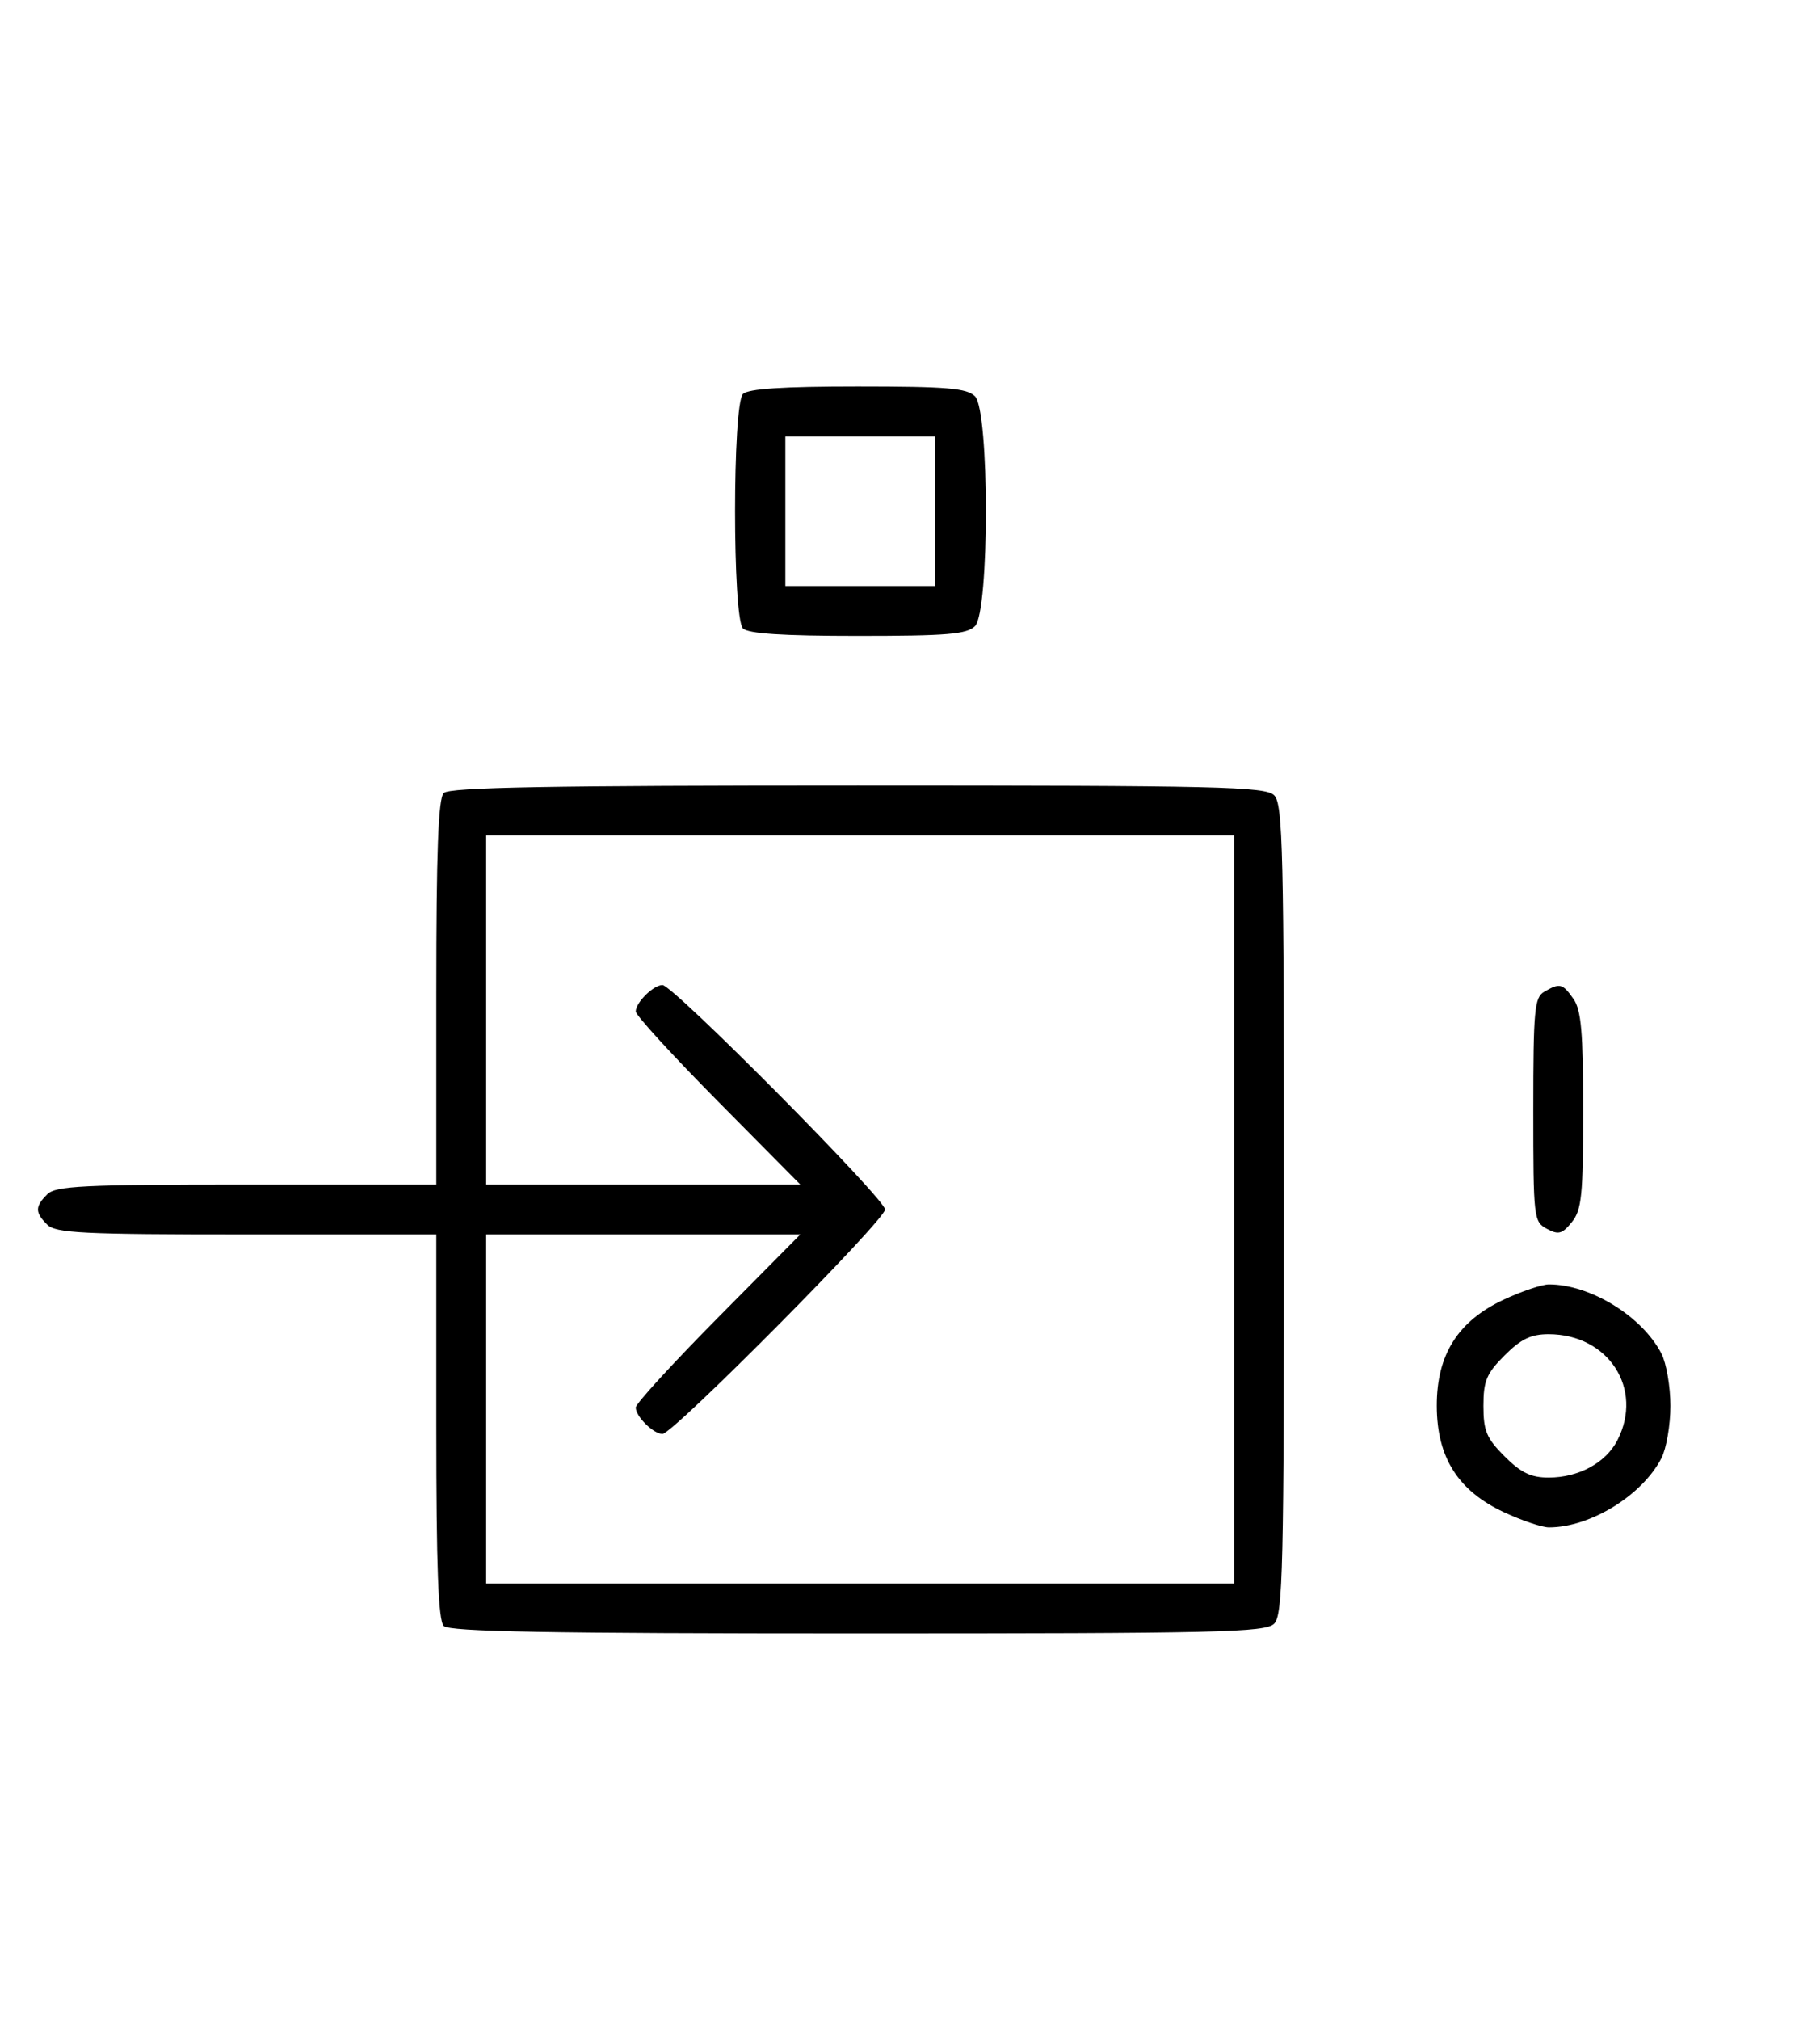 <svg xmlns="http://www.w3.org/2000/svg" width="292" height="324" viewBox="0 0 292 324" version="1.1">
	<path d="M 119.200 63.200 C 117.512 64.888, 117.512 99.112, 119.200 100.800 C 120.040 101.640, 125.562 102, 137.629 102 C 151.958 102, 155.122 101.736, 156.429 100.429 C 158.757 98.100, 158.757 65.900, 156.429 63.571 C 155.122 62.264, 151.958 62, 137.629 62 C 125.562 62, 120.040 62.360, 119.200 63.200 M 126 82 L 126 94 138 94 L 150 94 150 82 L 150 70 138 70 L 126 70 126 82 M 71.200 127.200 C 70.319 128.081, 70 136.578, 70 159.200 L 70 190 39.571 190 C 13.242 190, 8.931 190.212, 7.571 191.571 C 5.598 193.545, 5.598 194.455, 7.571 196.429 C 8.931 197.788, 13.242 198, 39.571 198 L 70 198 70 228.800 C 70 251.422, 70.319 259.919, 71.200 260.800 C 72.109 261.709, 88.229 262, 137.629 262 C 195.594 262, 203.032 261.825, 204.429 260.429 C 205.825 259.032, 206 251.628, 206 194 C 206 136.372, 205.825 128.968, 204.429 127.571 C 203.032 126.175, 195.594 126, 137.629 126 C 88.229 126, 72.109 126.291, 71.200 127.200 M 78 162 L 78 190 103.202 190 L 128.405 190 115.202 176.667 C 107.941 169.334, 102 162.841, 102 162.239 C 102 160.798, 104.832 158, 106.290 158 C 107.969 158, 142 192.307, 142 194 C 142 195.693, 107.969 230, 106.290 230 C 104.832 230, 102 227.202, 102 225.761 C 102 225.159, 107.941 218.666, 115.202 211.333 L 128.405 198 103.202 198 L 78 198 78 226 L 78 254 138 254 L 198 254 198 194 L 198 134 138 134 L 78 134 78 162 M 247.750 159.080 C 246.186 159.991, 246 162.007, 246 178.015 C 246 195.407, 246.064 195.964, 248.183 197.098 C 250.042 198.093, 250.636 197.933, 252.183 196.022 C 253.766 194.067, 254 191.763, 254 178.112 C 254 165.551, 253.691 162.004, 252.443 160.223 C 250.702 157.736, 250.248 157.625, 247.750 159.080 M 241.314 208.434 C 233.903 211.885, 230.494 217.282, 230.517 225.529 C 230.539 233.775, 233.933 239.129, 241.314 242.566 C 244.166 243.894, 247.400 244.982, 248.500 244.985 C 255.117 244.999, 263.462 239.875, 266.551 233.901 C 267.348 232.360, 268 228.580, 268 225.500 C 268 222.420, 267.348 218.640, 266.551 217.099 C 263.462 211.125, 255.117 206.001, 248.500 206.015 C 247.400 206.018, 244.166 207.106, 241.314 208.434 M 241.400 217.400 C 238.498 220.302, 238 221.488, 238 225.500 C 238 229.512, 238.498 230.698, 241.400 233.600 C 244.025 236.225, 245.632 237, 248.450 237 C 253.271 237, 257.611 234.652, 259.483 231.033 C 263.750 222.782, 258.060 214, 248.450 214 C 245.632 214, 244.025 214.775, 241.400 217.400 " stroke="none" fill="black" fill-rule="evenodd"/>
</svg>